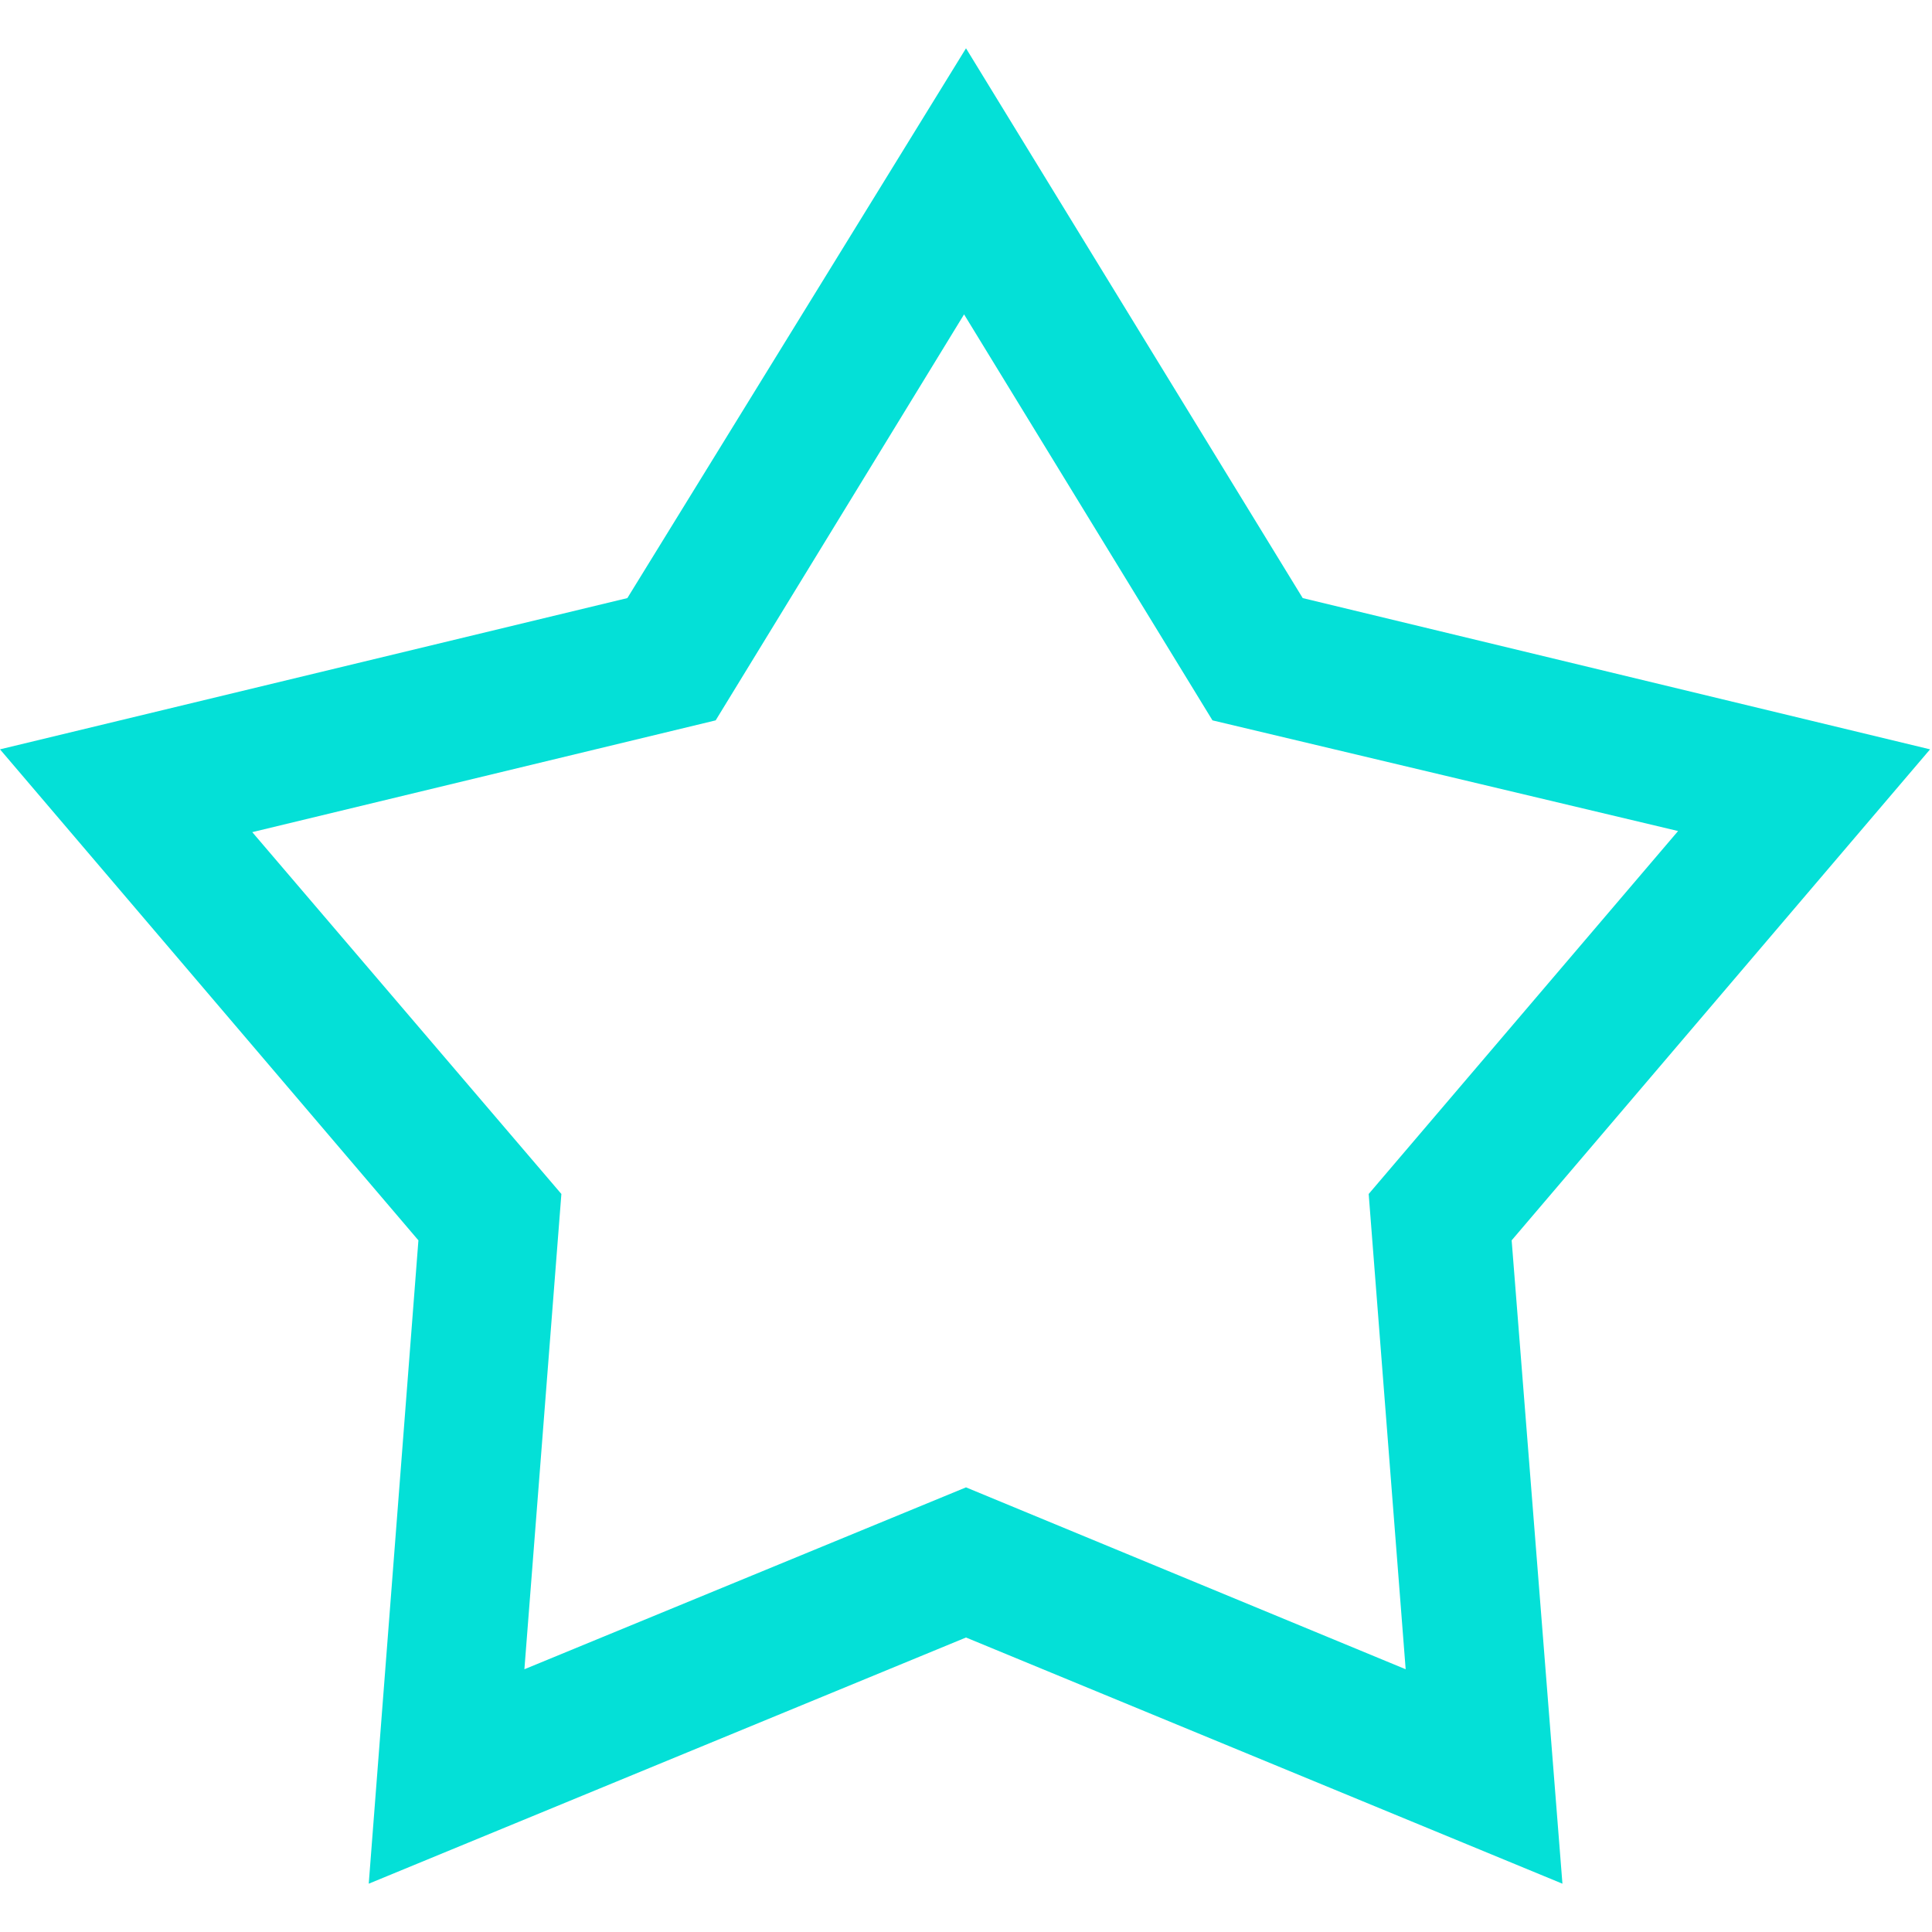 <svg id="icon-sidenav-fav" data-name="icon_merkliste" xmlns="http://www.w3.org/2000/svg" viewBox="0 0 70 70" width="32px" height="32px"><defs><style>.svg-sidenav-fav{fill:#04e0d7}</style></defs><title>icon_merkliste</title><path class="svg-sidenav-fav" d="M69.93,27.15L47.2,21.67,35,1.75,22.73,21.67,0,27.15,15.16,44.94,13.36,68.25,35,59.33l21.61,8.92L54.77,44.94Zm-60.79,3,16.79-4.05,9-14.71,9,14.71L60.8,30.11,49.59,43.26l1.34,17.22L35,53.89,19,60.48l1.34-17.22Z"/></svg>
